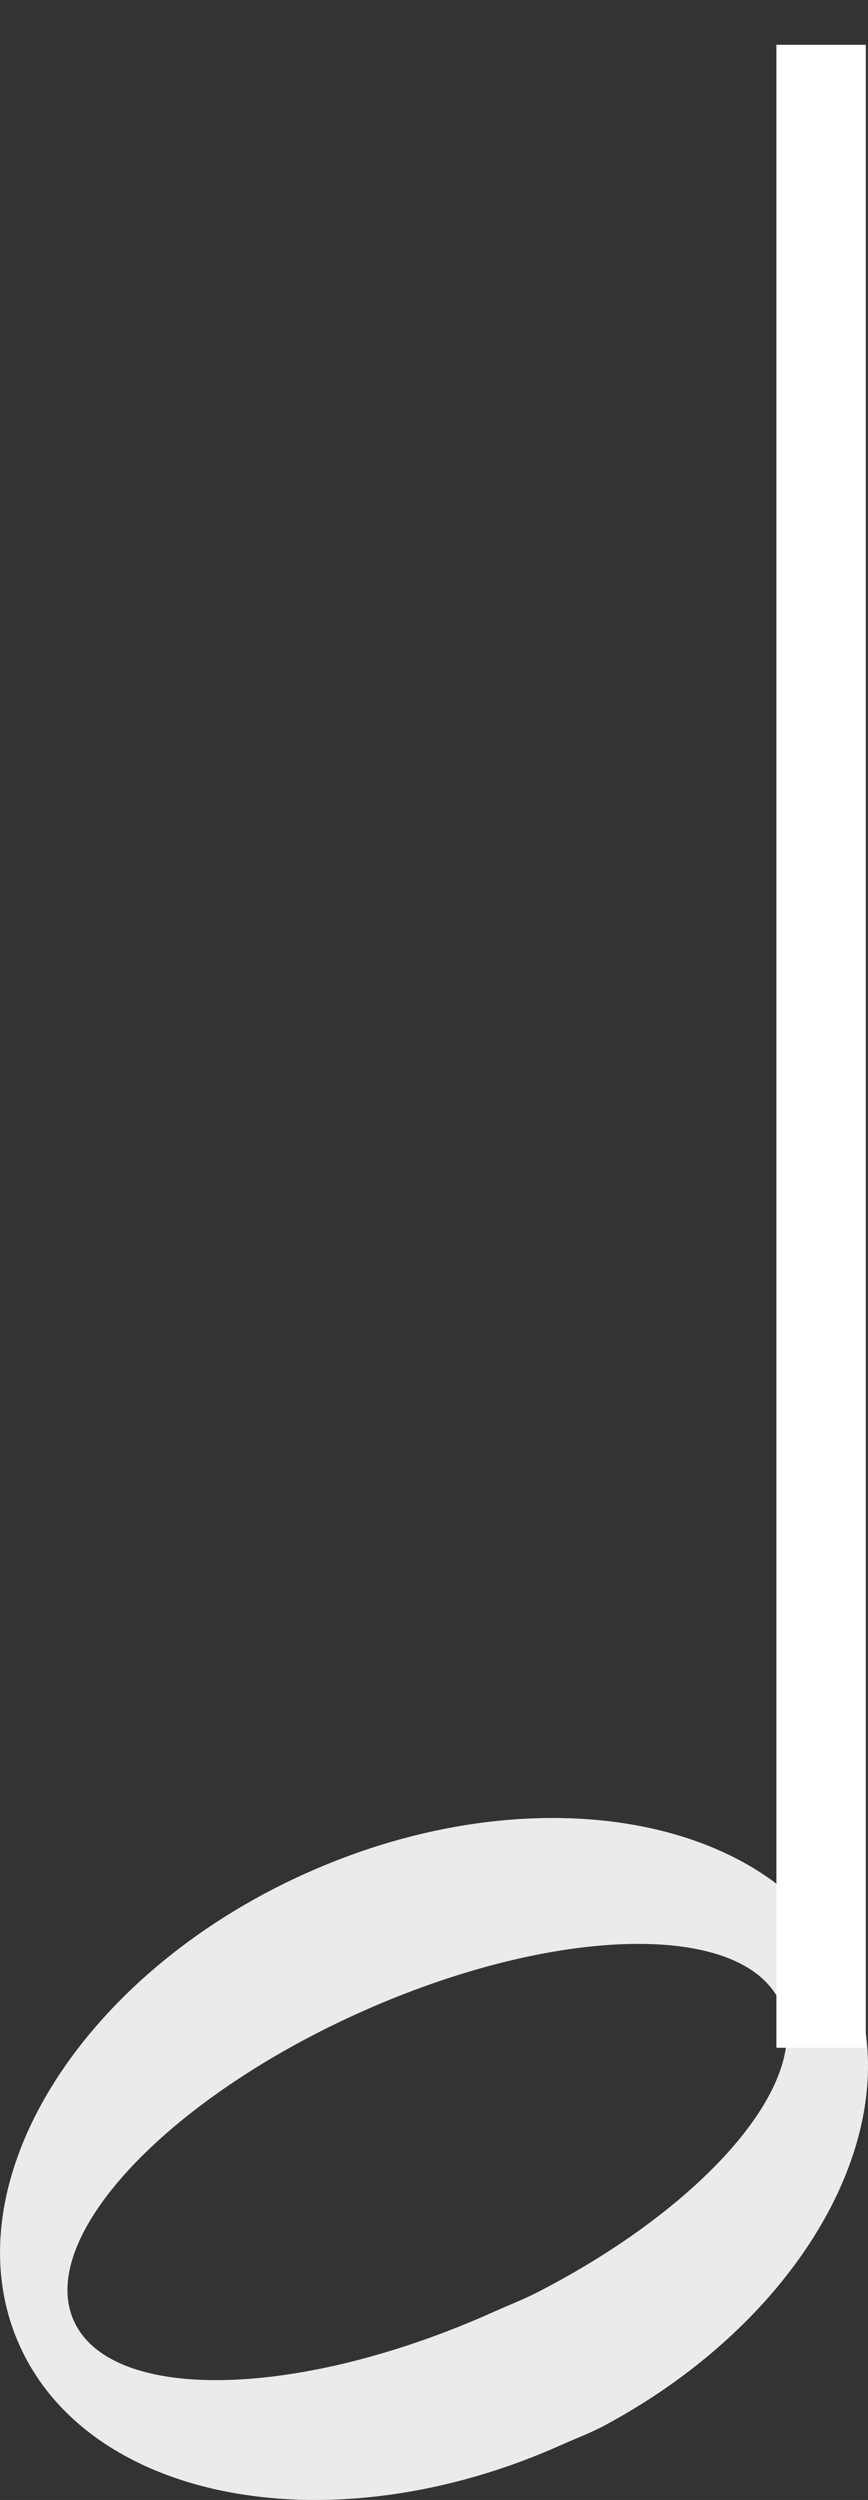 <?xml version="1.0" encoding="UTF-8" standalone="no"?>
<!-- Created with Inkscape (http://www.inkscape.org/) -->
<svg
   xmlns:svg="http://www.w3.org/2000/svg"
   xmlns="http://www.w3.org/2000/svg"
   version="1.0"
   width="14.566"
   height="41.92"
   id="svg1463">
  <rect width="100%" height="100%" fill="#333333" stroke="none"/>
  <defs
     id="defs1466" />
  <g
     transform="matrix(-1,0,0,-1,247.831,258.855)"
     id="g10997">
    <path
       d="M 237.685,218.184 C 234.289,220.004 232.48,223.298 233.593,225.776 C 234.78,228.42 238.86,229.166 242.699,227.442 C 246.539,225.718 248.691,222.172 247.504,219.529 C 246.317,216.885 242.237,216.139 238.398,217.863 C 238.158,217.971 237.911,218.062 237.685,218.184 z M 238.795,220.426 C 239.036,220.301 239.28,220.208 239.536,220.093 C 242.809,218.623 245.97,218.554 246.592,219.939 C 247.214,221.323 245.062,223.64 241.789,225.11 C 238.516,226.58 235.355,226.649 234.733,225.264 C 234.16,223.988 235.948,221.893 238.795,220.426 z "
       style="opacity:0.9;fill:#ffffff;fill-opacity:1;fill-rule:evenodd;stroke:none;stroke-width:0.2;stroke-miterlimit:4;stroke-dasharray:none;stroke-dashoffset:0;stroke-opacity:1"
       id="path10999" />
    <path
       d="M 234.052,224.517 L 234.052,258.104"
       style="fill:none;fill-opacity:0.75;fill-rule:evenodd;stroke:#ffffff;stroke-width:1.5;stroke-linecap:butt;stroke-linejoin:miter;stroke-miterlimit:4;stroke-dasharray:none;stroke-opacity:1"
       id="path11001" />
  </g>
</svg>
